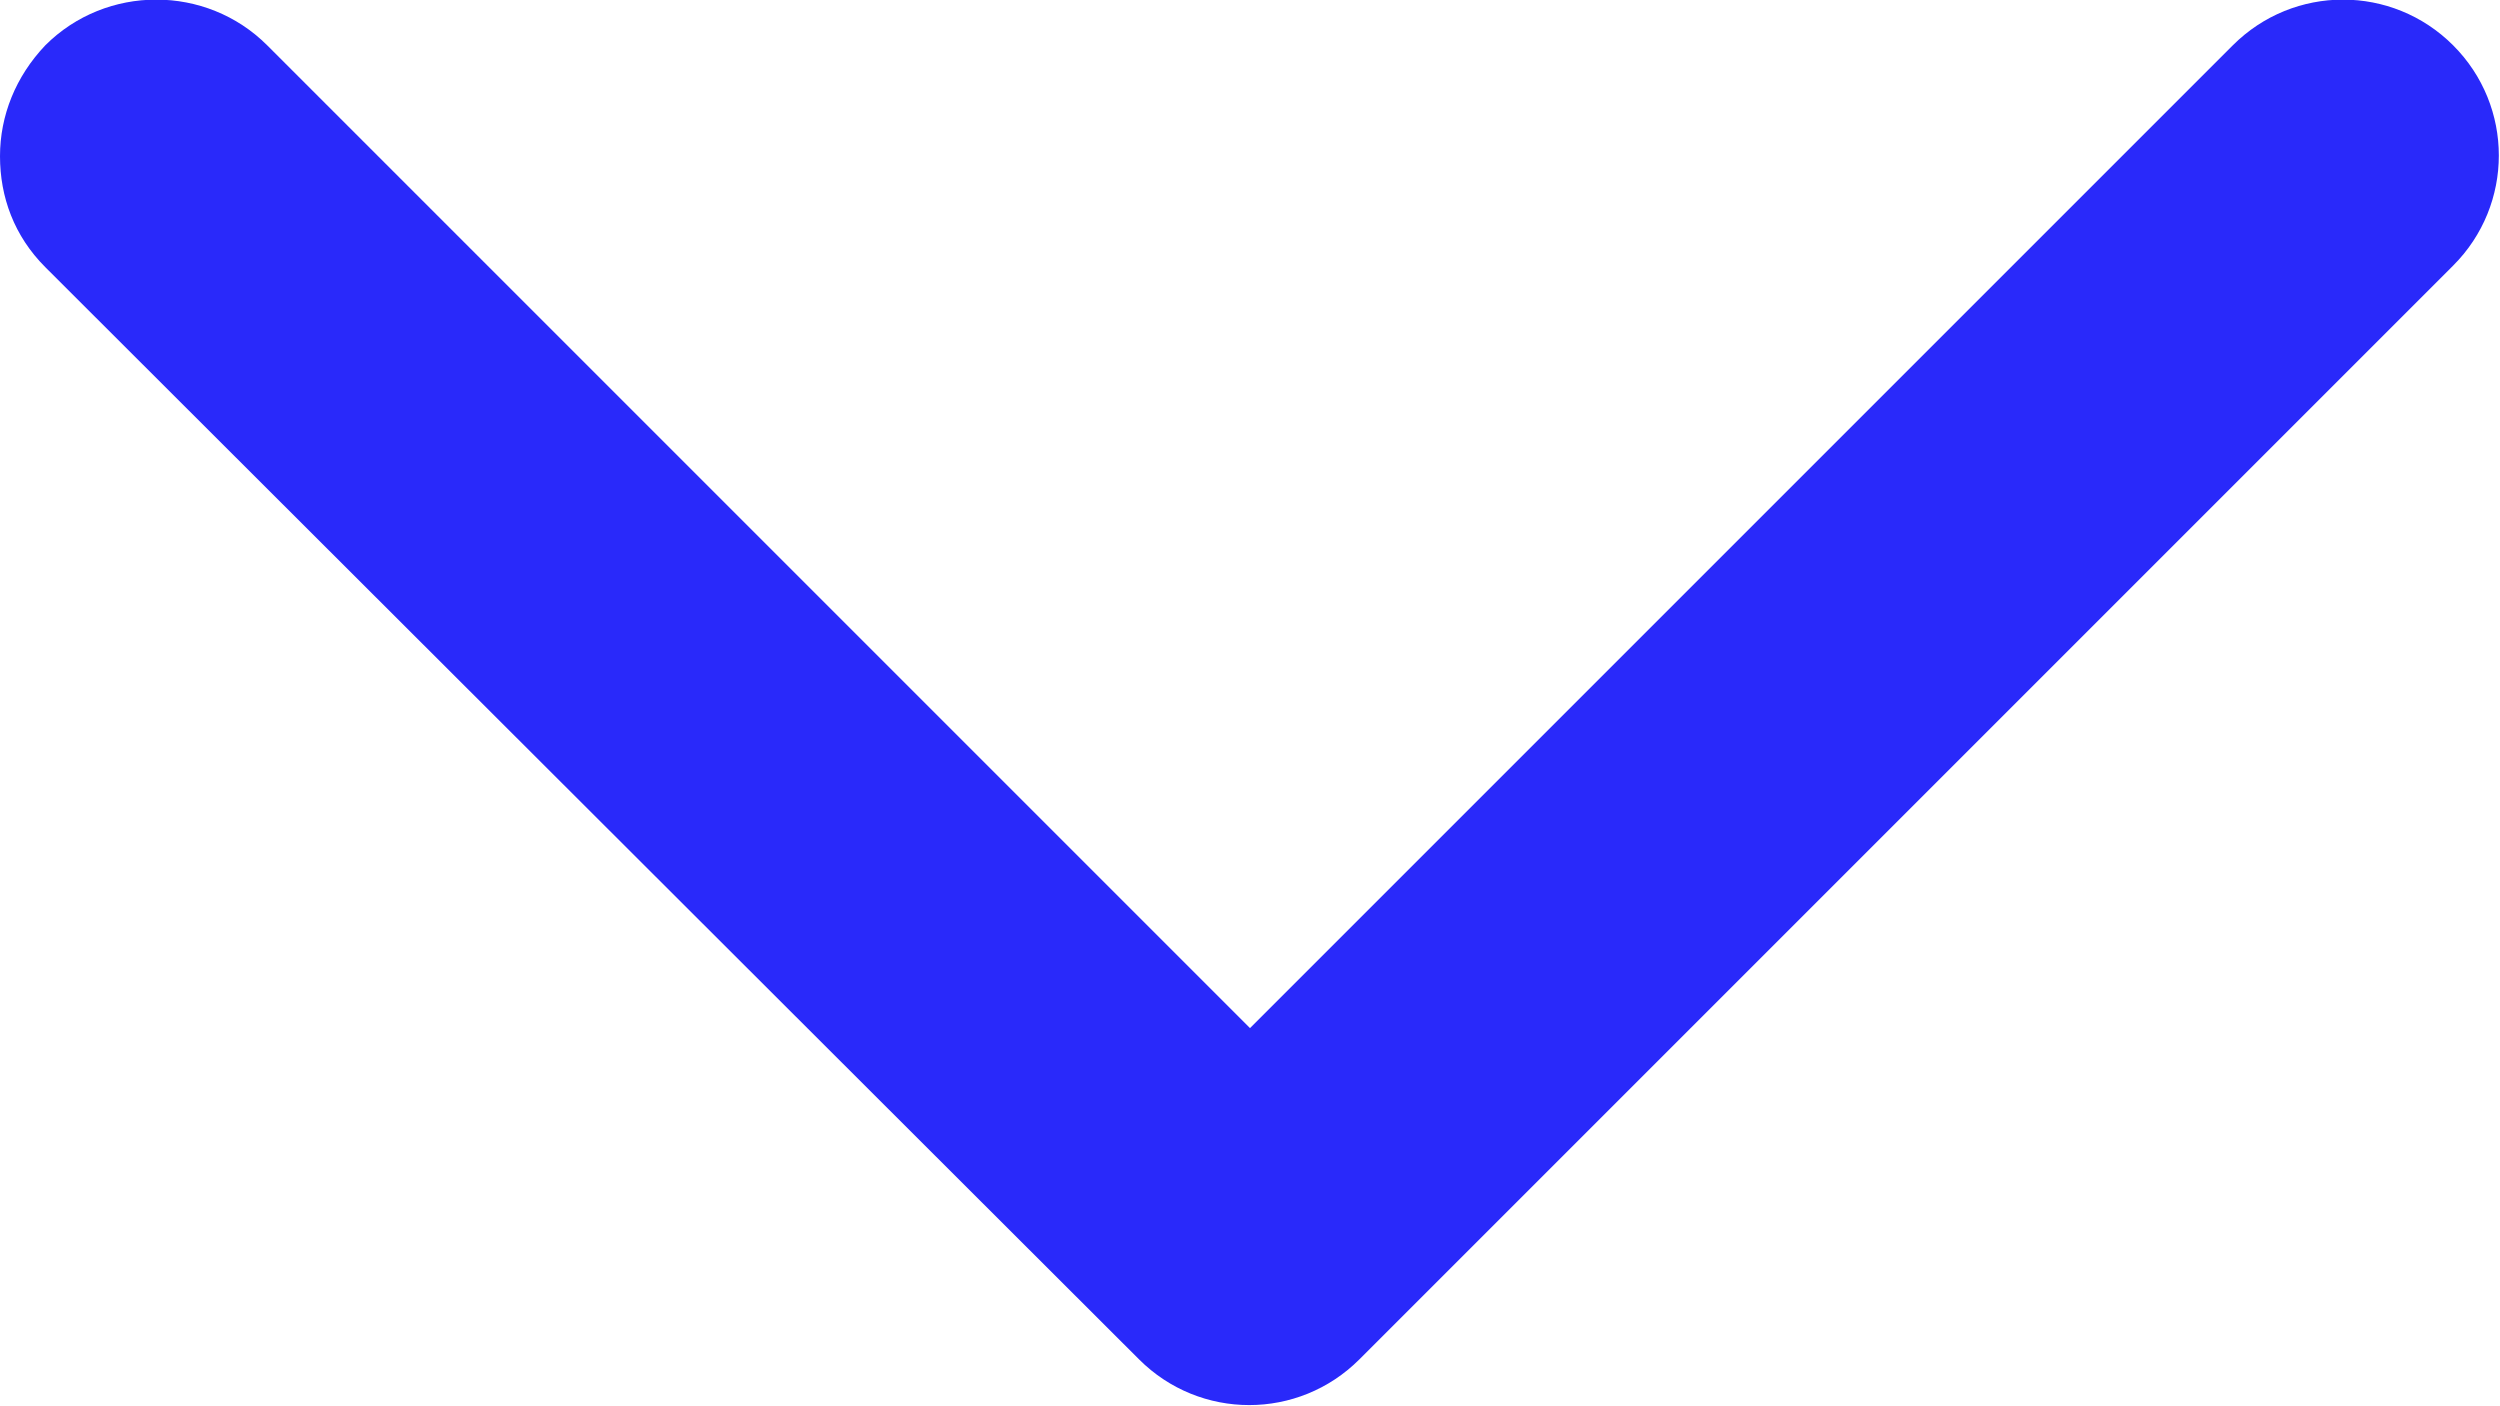 <?xml version="1.0" encoding="UTF-8"?>
<svg id="Capa_2" data-name="Capa 2" xmlns="http://www.w3.org/2000/svg" viewBox="0 0 16 9">
  <defs>
    <style>
      .cls-1 {
        fill: #2929fa;
      }
    </style>
  </defs>
  <g id="Capa_1-2" data-name="Capa 1">
    <path class="cls-1" d="M0,1C0,.74,.1,.49,.29,.29,.68-.1,1.32-.1,1.71,.29l6.29,6.29L14.29,.29c.39-.39,1.02-.39,1.41,0s.39,1.02,0,1.41l-7,7c-.39,.39-1.02,.39-1.41,0L.29,1.71c-.2-.2-.29-.45-.29-.71Z"/>
  </g>
</svg>